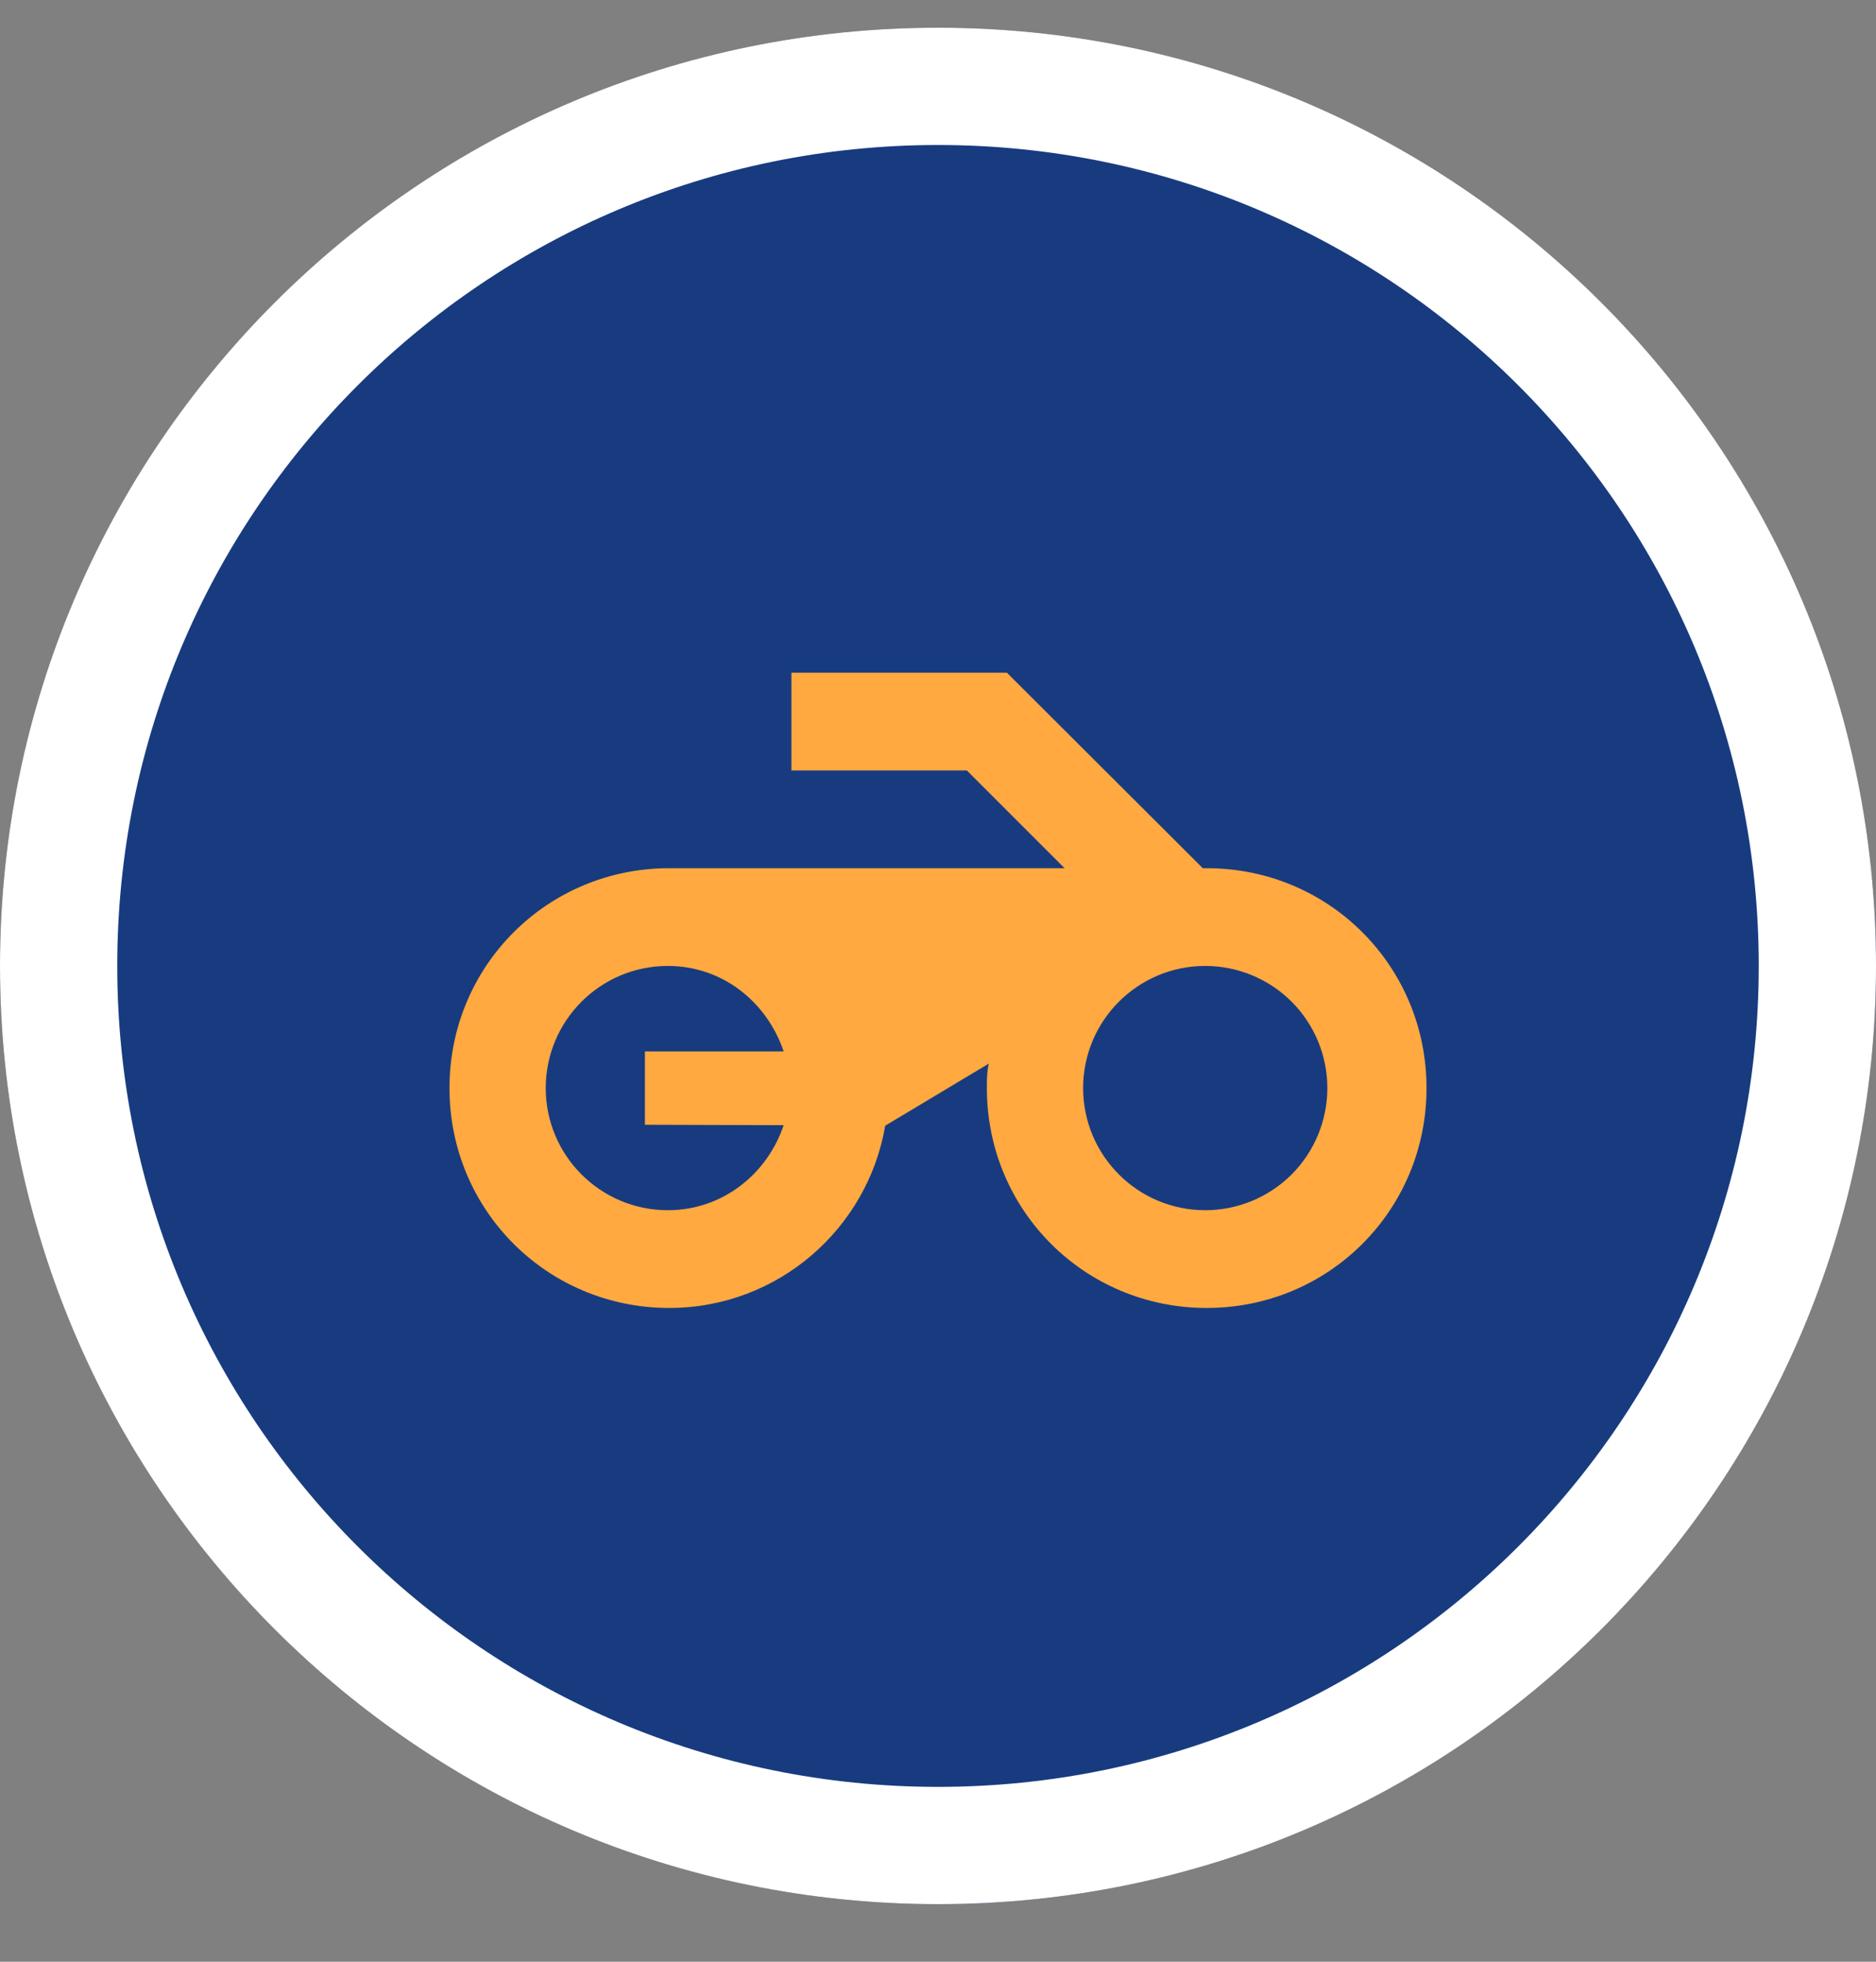 <svg width="22" height="23" viewBox="0 0 22 23" fill="none" xmlns="http://www.w3.org/2000/svg">
<rect x="0" y="0" width="22" height="23" fill="#808080" stroke="none"/>
<path d="M22 11.325C22 17.4 17.075 22.325 11 22.325C4.925 22.325 0 17.4 0 11.325C0 5.25 4.925 0.325 11 0.325C17.075 0.325 22 5.25 22 11.325Z" fill="#183B7F"/>
<path fill-rule="evenodd" clip-rule="evenodd" d="M11 20.95C16.316 20.95 20.625 16.64 20.625 11.325C20.625 6.009 16.316 1.7 11 1.7C5.684 1.7 1.375 6.009 1.375 11.325C1.375 16.64 5.684 20.95 11 20.95ZM11 22.325C17.075 22.325 22 17.4 22 11.325C22 5.25 17.075 0.325 11 0.325C4.925 0.325 0 5.25 0 11.325C0 17.4 4.925 22.325 11 22.325Z" fill="white"/>
<path d="M14.105 10.179L11.808 7.887H9.281V9.033H11.338L12.484 10.179H7.849C6.417 10.179 5.271 11.325 5.271 12.757C5.271 14.189 6.417 15.335 7.849 15.335C9.121 15.335 10.175 14.407 10.381 13.198L11.596 12.47C11.573 12.568 11.573 12.66 11.573 12.757C11.573 14.189 12.719 15.335 14.151 15.335C15.584 15.335 16.729 14.189 16.729 12.757C16.729 11.325 15.584 10.179 14.151 10.179H14.105ZM9.19 13.192C8.995 13.771 8.468 14.189 7.832 14.189C7.041 14.189 6.4 13.548 6.4 12.757C6.4 11.966 7.041 11.325 7.832 11.325C8.474 11.325 8.995 11.749 9.19 12.327H7.563V13.187L9.19 13.192ZM14.134 14.189C13.343 14.189 12.702 13.548 12.702 12.757C12.702 11.966 13.343 11.325 14.134 11.325C14.514 11.325 14.878 11.476 15.147 11.744C15.415 12.013 15.566 12.377 15.566 12.757C15.566 13.137 15.415 13.501 15.147 13.77C14.878 14.038 14.514 14.189 14.134 14.189Z" fill="#FFA940"/>
</svg>
